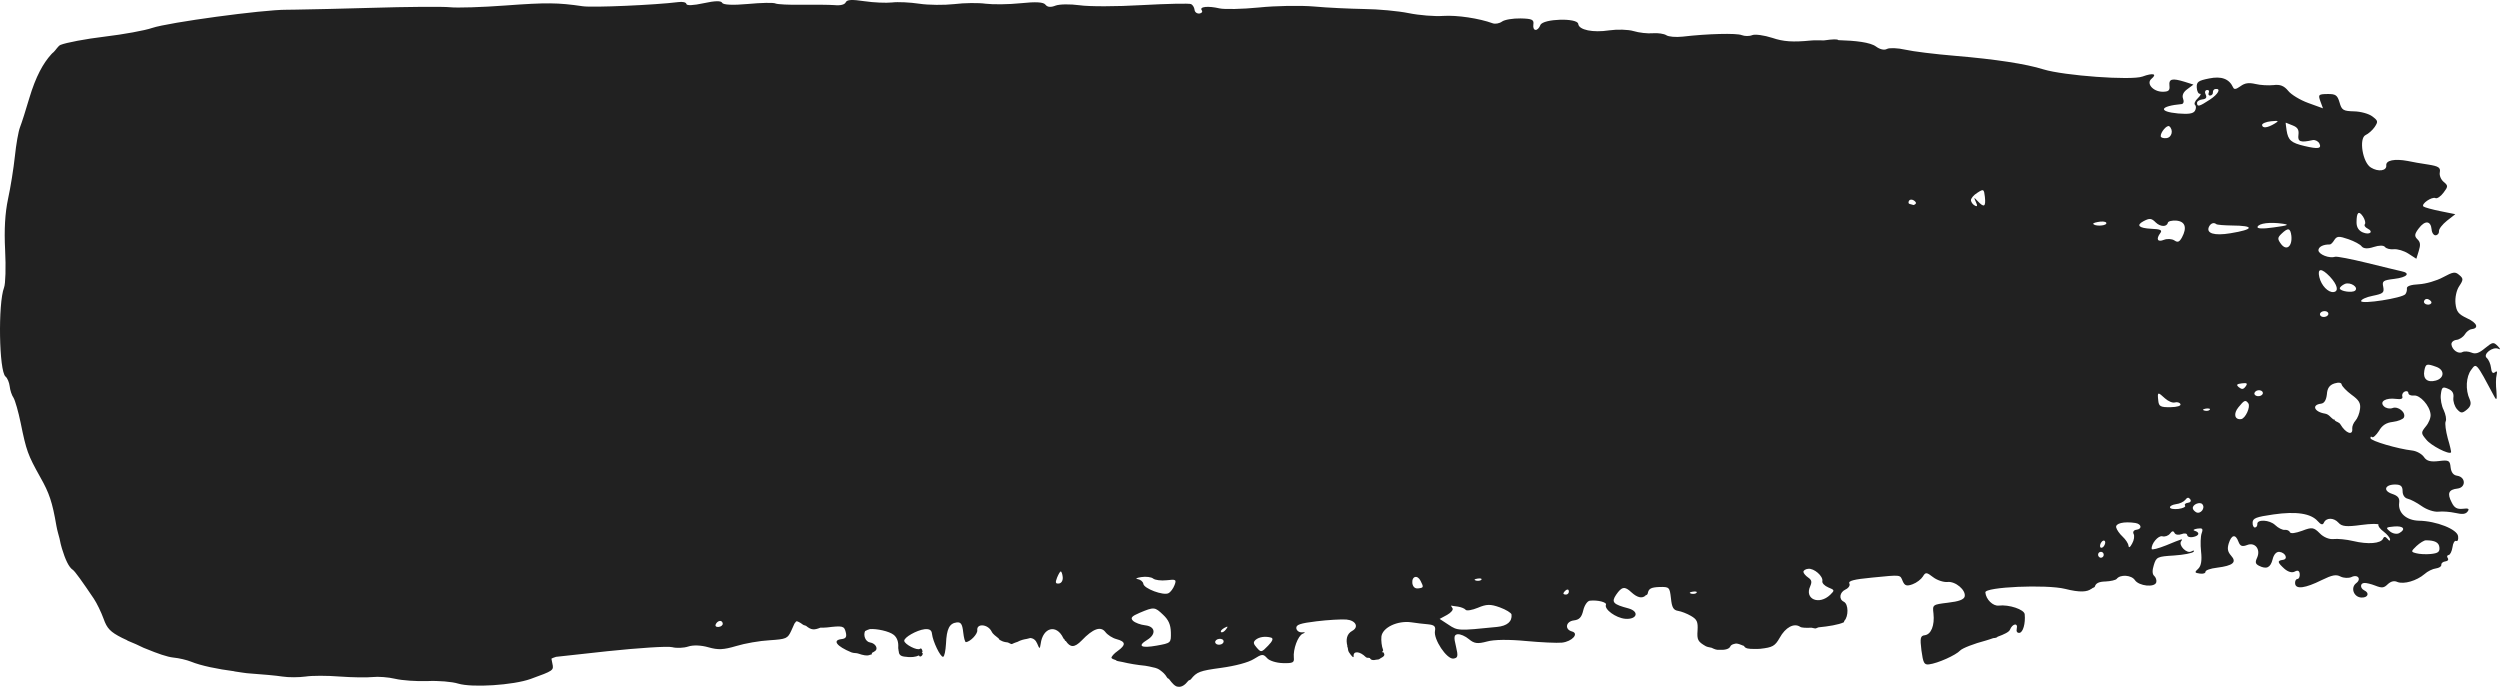 <svg width="364" height="100" viewBox="0 0 364 100" fill="none" xmlns="http://www.w3.org/2000/svg">
<path d="M363.258 54.206C362.949 54.444 362.76 54.224 362.692 53.548C362.631 52.999 362.348 52.36 362.073 52.122C361.446 51.591 362.949 50.403 363.765 50.787C364.108 50.952 364.074 50.806 363.67 50.385C363.043 49.764 362.949 49.782 361.815 50.696C360.94 51.427 360.441 51.591 359.84 51.336C359.403 51.153 358.81 51.116 358.526 51.262C357.934 51.591 357.024 50.952 356.929 50.147C356.903 49.836 357.212 49.544 357.65 49.488C358.062 49.452 358.621 49.086 358.869 48.702C359.093 48.318 359.531 47.971 359.84 47.934C360.974 47.806 360.69 47.02 359.213 46.344C357.933 45.741 357.65 45.375 357.521 44.186C357.435 43.363 357.65 42.267 358.062 41.663C358.681 40.731 358.681 40.547 358.062 40.036C357.461 39.524 357.212 39.561 355.675 40.383C354.765 40.877 353.202 41.334 352.197 41.389C351.038 41.443 350.411 41.663 350.445 41.974C350.48 42.248 350.385 42.632 350.222 42.833C349.784 43.4 343.833 44.332 343.773 43.839C343.773 43.601 344.519 43.254 345.464 43.071C347.001 42.76 347.156 42.614 347.001 41.773C346.812 40.913 346.967 40.804 348.624 40.603C350.479 40.383 351.037 39.762 349.629 39.487C349.225 39.396 347.001 38.866 344.648 38.281C342.33 37.714 340.26 37.312 340.011 37.385C339.161 37.66 337.658 37.075 337.564 36.471C337.538 35.96 338.225 35.576 339.23 35.594C339.384 35.594 339.668 35.301 339.882 34.935C340.26 34.369 340.543 34.35 341.926 34.826C342.768 35.118 343.678 35.593 343.867 35.886C344.15 36.215 344.743 36.252 345.619 35.959C346.4 35.703 347.062 35.703 347.251 35.959C347.439 36.197 347.998 36.343 348.53 36.288C349.063 36.233 350.007 36.507 350.66 36.928L351.819 37.677L352.171 36.543C352.446 35.666 352.42 35.264 351.982 34.843C351.51 34.386 351.544 34.075 352.171 33.252C353.073 32.046 353.923 32.119 354.043 33.399C354.078 33.91 354.361 34.294 354.644 34.258C354.953 34.222 355.142 33.947 355.117 33.655C355.082 33.344 355.615 32.667 356.276 32.137L357.496 31.186L355.332 30.747C354.138 30.509 353.013 30.199 352.858 30.07C352.446 29.723 354.078 28.59 354.61 28.845C354.833 28.955 355.366 28.608 355.77 28.059C356.457 27.164 356.457 27.017 355.804 26.487C355.392 26.14 355.143 25.537 355.237 25.079C355.366 24.402 355.048 24.202 353.58 23.964C352.575 23.817 351.193 23.58 350.54 23.433C348.659 23.086 347.371 23.341 347.44 24.073C347.534 24.878 346.281 25.061 345.216 24.402C343.988 23.689 343.43 20.142 344.426 19.667C344.838 19.484 345.43 18.954 345.748 18.497C346.281 17.692 346.246 17.583 345.405 16.943C344.898 16.559 343.704 16.23 342.734 16.212C341.171 16.175 340.948 16.029 340.638 14.914C340.321 13.853 340.072 13.671 338.886 13.689C337.564 13.707 337.504 13.78 337.847 14.749L338.225 15.773L336.061 14.987C334.902 14.566 333.571 13.762 333.15 13.214C332.566 12.501 331.991 12.263 331.02 12.391C330.299 12.464 329.105 12.409 328.384 12.226C327.413 12.007 326.855 12.08 326.211 12.555C325.533 13.03 325.283 13.067 325.129 12.702C324.562 11.476 323.437 11.056 321.651 11.422C320.088 11.732 319.805 11.915 319.848 12.738C319.865 13.268 320.088 13.689 320.303 13.652C320.526 13.634 320.397 13.926 319.994 14.31C319.581 14.695 319.41 15.133 319.616 15.298C319.77 15.444 319.77 15.828 319.581 16.139C319.332 16.541 318.688 16.651 317.142 16.523C314.163 16.249 314.446 15.444 317.658 15.152C317.924 15.115 318.018 14.767 317.855 14.365C317.675 13.89 317.889 13.396 318.482 12.975L319.367 12.317L318.096 11.914C316.258 11.347 315.76 11.476 315.872 12.481C315.949 13.176 315.743 13.359 314.867 13.359C313.476 13.34 312.454 12.152 313.252 11.476C314.128 10.744 313.493 10.58 311.939 11.147C310.341 11.732 300.517 11.019 297.537 10.105C294.987 9.3 290.538 8.624 284.682 8.13C281.779 7.892 278.525 7.49 277.408 7.234C276.301 6.978 275.09 6.942 274.746 7.124C274.369 7.344 273.716 7.198 273.149 6.777C272.316 6.156 270.169 5.918 267.67 5.845C267.507 5.681 266.915 5.699 265.566 5.882C264.896 5.9 264.373 5.827 263.66 5.9C261.058 6.156 259.649 6.064 258.052 5.516C256.858 5.131 255.545 4.949 255.132 5.113C254.712 5.296 254.007 5.278 253.595 5.113C252.831 4.803 248.589 4.912 244.999 5.333C244.012 5.443 242.947 5.351 242.621 5.131C242.286 4.912 241.41 4.784 240.663 4.839C239.907 4.912 238.636 4.765 237.855 4.528C237.056 4.29 235.459 4.254 234.317 4.418C231.921 4.784 229.886 4.364 229.791 3.486C229.697 2.572 224.682 2.719 224.287 3.633C223.9 4.62 223.128 4.584 223.256 3.578C223.368 2.865 223.085 2.719 221.393 2.682C220.26 2.664 219.074 2.865 218.696 3.139C218.318 3.414 217.726 3.523 217.348 3.395C215.347 2.664 212.144 2.189 210.143 2.317C208.907 2.409 206.631 2.225 205.111 1.915C203.591 1.604 200.663 1.33 198.611 1.312C196.575 1.275 193.269 1.129 191.311 0.946C189.336 0.781 185.755 0.836 183.291 1.092C180.86 1.33 178.275 1.384 177.558 1.22C175.896 0.836 174.583 0.964 174.974 1.494C175.132 1.713 174.991 1.915 174.643 1.969C174.269 2.006 173.956 1.768 173.926 1.421C173.891 1.092 173.659 0.708 173.423 0.598C173.17 0.47 169.958 0.542 166.261 0.744C162.582 0.964 158.477 0.964 157.163 0.762C155.815 0.58 154.265 0.598 153.685 0.817C152.994 1.092 152.509 1.055 152.225 0.689C151.946 0.305 150.864 0.232 148.61 0.47C146.871 0.652 144.566 0.671 143.518 0.542C142.483 0.396 140.431 0.414 138.941 0.598C137.468 0.762 135.167 0.744 133.853 0.542C132.505 0.342 130.718 0.25 129.872 0.36C129.027 0.451 127.223 0.378 125.862 0.177C123.999 -0.097 123.325 -0.061 123.136 0.342C122.981 0.67 122.384 0.835 121.491 0.744C120.723 0.689 118.593 0.671 116.747 0.689C114.896 0.726 113.187 0.635 112.908 0.507C112.642 0.361 110.839 0.397 108.88 0.58C106.686 0.78 105.308 0.708 105.154 0.415C104.995 0.086 104.119 0.104 102.44 0.47C100.937 0.799 99.984 0.836 99.937 0.58C99.919 0.342 99.387 0.214 98.76 0.305C95.441 0.726 86.291 1.128 84.835 0.908C81.216 0.378 79.571 0.36 73.603 0.799C70.185 1.055 66.565 1.165 65.535 1.055C64.5 0.945 59.253 0.982 53.925 1.146C49.631 1.274 45.342 1.365 43.071 1.402C42.521 1.421 41.959 1.421 41.705 1.421C38.291 1.402 24.513 3.267 22.147 4.071C21.099 4.437 17.995 5.004 15.239 5.333C12.49 5.662 9.601 6.211 8.807 6.539C8.463 6.686 8.141 7.271 7.815 7.581C7.686 7.673 7.562 7.801 7.463 7.91C6.303 9.19 5.221 11.091 4.255 14.328C3.766 15.992 3.169 17.875 2.924 18.496C2.675 19.118 2.344 21.038 2.164 22.775C1.98 24.511 1.537 27.291 1.172 28.954C0.734 31.021 0.592 33.415 0.747 36.432C0.872 38.882 0.803 41.332 0.592 41.862C-0.301 44.166 -0.146 54.039 0.803 54.825C1.086 55.044 1.344 55.703 1.412 56.252C1.468 56.8 1.713 57.568 1.979 57.934C2.206 58.318 2.674 59.945 3.009 61.572C3.834 65.63 4.044 66.216 5.86 69.47C7.178 71.792 7.617 73.09 8.213 76.564C8.355 77.35 8.509 77.771 8.668 78.411C8.776 78.96 8.891 79.471 9.02 79.874C9.497 81.428 9.999 82.58 10.618 82.982C10.897 83.165 11.979 84.664 13.662 87.169C14.104 87.827 14.735 89.143 15.083 90.094C15.577 91.502 16.066 92.014 17.767 92.873C18.024 93.001 18.183 93.056 18.432 93.184C18.497 93.202 18.552 93.275 18.608 93.294C19.274 93.55 20.321 94.025 20.94 94.336C21.004 94.372 21.185 94.427 21.27 94.464C22.954 95.159 24.353 95.652 25.255 95.743C26.053 95.816 27.2 96.091 27.792 96.329C29.265 96.932 31.708 97.426 34.121 97.737C34.121 97.755 34.121 97.755 34.121 97.755C34.937 97.865 35.753 98.029 36.504 98.065C38.102 98.175 40.171 98.358 41.112 98.504C42.035 98.65 43.555 98.632 44.495 98.504C45.418 98.358 47.659 98.358 49.476 98.504C51.262 98.632 53.422 98.669 54.255 98.578C55.053 98.486 56.556 98.596 57.544 98.834C58.544 99.072 60.644 99.218 62.241 99.163C63.825 99.09 65.813 99.254 66.694 99.529C68.729 100.15 74.727 99.767 77.265 98.852C80.601 97.646 80.648 97.609 80.429 96.622L80.288 95.909C80.429 95.799 80.713 95.726 80.962 95.635L88.484 94.811C93.027 94.336 97.239 94.062 97.866 94.227C98.476 94.391 99.54 94.355 100.202 94.136C100.889 93.898 102.082 93.934 103.147 94.246C104.556 94.648 105.337 94.612 107.188 94.063C108.441 93.679 110.636 93.295 112.044 93.222C114.487 93.057 114.676 92.984 115.208 91.832C115.427 91.338 115.569 91.045 115.676 90.79C115.771 90.716 115.865 90.498 115.959 90.461C116.054 90.425 116.445 90.589 116.917 90.954C117.042 91.046 117.213 91.046 117.355 91.119C118.106 91.74 118.527 91.758 119.437 91.393C119.781 91.375 119.987 91.411 120.408 91.357C122.679 91.083 122.915 91.137 123.134 92.015C123.323 92.747 123.164 92.985 122.494 93.057C121.159 93.222 121.82 94.099 123.949 94.977C124.323 95.123 124.576 95.05 124.903 95.141C125.736 95.434 126.221 95.488 126.534 95.397C126.582 95.379 126.612 95.361 126.659 95.343C126.736 95.306 126.895 95.325 126.955 95.233C126.989 95.178 126.895 95.123 126.942 95.069C127.255 94.886 127.663 94.74 127.616 94.355C127.582 93.972 127.174 93.624 126.706 93.551C125.985 93.441 125.671 92.49 125.955 91.887C126.173 91.758 126.423 91.667 126.659 91.594C127.616 91.521 129.463 91.886 130.154 92.453C130.622 92.856 130.841 93.477 130.781 94.264C130.764 94.465 130.811 94.538 130.841 94.684C130.811 94.702 130.781 94.666 130.781 94.684C130.781 94.702 130.841 94.721 130.841 94.74C130.871 95.233 131.03 95.507 131.627 95.599C132.657 95.763 133.332 95.653 133.787 95.434C133.864 95.489 133.881 95.599 133.976 95.599C134.212 95.562 134.366 95.343 134.349 95.124C134.336 95.05 134.259 95.069 134.212 94.996C134.212 94.959 134.319 94.941 134.319 94.886C134.289 94.502 134.1 94.319 133.946 94.465C133.568 94.776 131.722 93.825 131.657 93.314C131.593 92.819 133.456 91.759 134.615 91.613C135.324 91.54 135.65 91.741 135.697 92.29C135.822 93.405 136.921 95.672 137.312 95.635C137.513 95.599 137.672 94.758 137.737 93.734C137.827 91.558 138.235 90.754 139.299 90.626C139.896 90.552 140.115 90.864 140.24 92.034C140.335 92.856 140.493 93.514 140.648 93.496C141.292 93.423 142.34 92.326 142.292 91.777C142.168 90.716 143.842 90.864 144.375 91.942C144.598 92.399 145.002 92.6 145.35 92.911C145.474 93.003 145.444 93.076 145.568 93.185C145.628 93.222 145.628 93.185 145.663 93.222C146.024 93.442 146.35 93.496 146.693 93.532C146.917 93.569 147.213 93.861 147.385 93.752C147.496 93.679 147.776 93.588 148.012 93.496C148.012 93.496 148.042 93.496 148.059 93.496C148.669 93.167 149.094 93.094 149.514 93.021C149.639 93.003 149.768 92.948 149.875 92.929C149.923 92.911 149.953 92.911 150 92.893C150.455 92.929 150.798 93.185 151.005 93.679C151.365 94.538 151.395 94.538 151.52 93.752C151.833 91.339 153.826 90.826 154.809 92.893C154.891 93.076 154.968 93.039 155.045 93.185C155.063 93.204 155.028 93.259 155.045 93.277C155.093 93.332 155.157 93.277 155.187 93.332C155.814 94.264 156.411 94.374 157.506 93.241C159.15 91.522 160.263 91.138 160.937 92.015C161.25 92.436 161.984 92.911 162.564 93.057C163.929 93.423 163.959 93.898 162.74 94.776C162.203 95.142 161.799 95.617 161.83 95.782C161.86 95.891 162.126 96.019 162.551 96.147C162.564 96.165 162.517 96.201 162.534 96.201C162.611 96.238 163.019 96.311 163.409 96.384C164.397 96.622 165.59 96.823 166.75 96.933C167.188 97.005 167.548 97.079 167.815 97.151C168.347 97.243 168.721 97.408 168.974 97.627C169.288 97.865 169.601 98.102 169.915 98.632C170.005 98.815 170.133 98.76 170.241 98.907C170.649 99.455 171.087 99.968 171.512 99.986C172.044 100.077 172.542 99.73 173.015 99.126C173.157 98.98 173.234 99.072 173.388 98.907C174.238 97.828 174.689 97.663 177.776 97.243C179.906 96.95 181.744 96.457 182.542 95.963C183.761 95.195 183.916 95.195 184.483 95.816C184.792 96.201 185.857 96.529 186.784 96.548C188.253 96.585 188.459 96.475 188.382 95.762C188.253 94.555 188.974 92.562 189.678 92.27C190.125 92.087 190.09 92.032 189.524 92.068C189.146 92.087 188.777 91.812 188.742 91.465C188.699 90.954 189.292 90.752 191.688 90.46C193.345 90.258 195.32 90.149 196.042 90.204C197.407 90.332 197.888 91.3 196.892 91.849C196.076 92.287 195.947 93.129 196.171 94.024C196.196 94.079 196.136 94.207 196.214 94.244C196.291 94.482 196.248 94.719 196.402 94.957C196.806 95.578 197.107 95.853 197.089 95.56C196.995 94.737 197.982 94.793 198.858 95.67C199.047 95.853 199.236 95.725 199.46 95.816C199.58 96.091 199.898 96.182 200.37 96.054C200.645 96.036 200.774 96.036 200.962 95.872C201.555 95.561 201.718 95.378 201.4 94.958C201.366 94.921 201.271 95.012 201.246 94.976C201.228 94.811 201.46 94.775 201.366 94.592C201.177 94.135 201.074 93.257 201.134 92.671C201.306 91.355 203.487 90.332 205.471 90.606C206.166 90.716 207.274 90.844 207.918 90.898C208.828 90.989 209.06 91.191 208.932 91.868C208.7 93.074 210.641 96 211.611 95.89C212.272 95.798 212.332 95.561 211.989 94.117C211.646 92.746 211.705 92.416 212.238 92.344C212.616 92.307 213.355 92.618 213.87 93.057C214.651 93.715 215.141 93.77 216.506 93.404C217.52 93.111 219.718 93.093 222.174 93.33C224.364 93.532 226.717 93.641 227.421 93.568C228.906 93.404 229.946 92.234 228.881 91.941C227.781 91.649 227.971 90.479 229.147 90.332C229.946 90.241 230.289 89.875 230.521 88.87C230.693 88.139 231.122 87.498 231.483 87.462C232.608 87.334 233.981 87.682 233.827 88.047C233.543 88.705 235.252 89.966 236.618 90.094C238.353 90.241 238.748 89.034 237.09 88.577C234.866 87.992 234.583 87.681 235.304 86.602C236.129 85.395 236.566 85.322 237.528 86.236C238.404 87.04 239.048 87.113 239.469 86.803C239.487 86.784 239.512 86.839 239.529 86.821C239.564 86.803 239.504 86.766 239.512 86.748C239.641 86.638 239.847 86.656 239.907 86.419C240.036 85.706 240.362 85.523 241.582 85.468C243.059 85.432 243.102 85.486 243.291 87.114C243.42 88.448 243.652 88.833 244.321 88.943C244.794 89.015 245.644 89.345 246.202 89.674C247.086 90.186 247.241 90.533 247.163 91.813C247.069 93.147 247.206 93.422 248.348 94.08C248.615 94.227 248.898 94.227 249.216 94.318C249.619 94.519 249.937 94.647 250.28 94.611C251.062 94.665 251.749 94.537 251.938 94.117C252.067 93.842 252.41 93.77 252.694 93.714C252.719 93.714 252.753 93.696 252.753 93.696C253.097 93.714 253.346 93.824 253.629 93.934C253.724 94.007 253.913 93.989 253.956 94.099C254.119 94.427 254.66 94.501 255.433 94.483C255.45 94.501 255.476 94.483 255.51 94.483C255.759 94.483 255.948 94.501 256.292 94.465C258.095 94.264 258.438 94.062 259.117 92.874C259.959 91.338 261.213 90.662 262.105 91.265C262.312 91.412 262.981 91.43 263.754 91.393C264.029 91.448 264.372 91.558 264.458 91.466C264.484 91.43 264.69 91.393 264.785 91.338C266.193 91.21 267.73 90.954 268.452 90.607C268.512 90.588 268.477 90.442 268.546 90.405C268.546 90.387 268.546 90.387 268.546 90.387V90.369C269.139 89.784 269.173 87.955 268.452 87.608C267.696 87.242 267.842 86.237 268.701 85.834C269.139 85.633 269.422 85.231 269.268 84.957C269.079 84.573 269.894 84.353 272.574 84.097C276.91 83.677 276.627 83.64 277.048 84.646C277.331 85.286 277.632 85.377 278.473 85.067C279.074 84.847 279.727 84.335 279.976 83.933C280.354 83.293 280.508 83.293 281.47 84.043C282.045 84.482 282.99 84.792 283.539 84.738C284.699 84.591 286.279 85.926 286.056 86.859C285.935 87.297 285.214 87.572 283.617 87.754C281.393 88.029 281.358 88.029 281.513 89.327C281.702 91.064 281.17 92.38 280.242 92.49C279.606 92.563 279.538 92.91 279.761 94.703C280.01 96.531 280.156 96.823 280.869 96.732C282.114 96.585 284.776 95.397 285.411 94.703C285.729 94.374 287.404 93.715 289.155 93.258C289.628 93.13 289.868 93.02 290.22 92.91C290.538 92.892 290.761 92.837 290.847 92.71C291.809 92.362 292.53 92.015 292.65 91.686C293.011 90.772 293.861 90.644 293.638 91.54C293.543 91.942 293.698 92.179 294.033 92.143C294.548 92.088 294.926 90.79 294.797 89.437C294.737 88.742 292.513 87.992 291.01 88.175C290.177 88.267 289.155 87.279 289.069 86.256C288.975 85.451 297.983 85.067 300.688 85.743C302.852 86.292 303.9 86.182 304.484 85.743C304.509 85.725 304.544 85.725 304.578 85.707V85.689C304.699 85.561 304.965 85.561 305.017 85.396C305.137 84.921 305.609 84.683 306.562 84.665C307.318 84.629 308.048 84.463 308.194 84.281C308.709 83.605 310.341 83.714 310.839 84.463C311.423 85.341 313.758 85.579 313.956 84.774C314.033 84.482 313.879 84.061 313.664 83.86C313.364 83.622 313.346 83.055 313.596 82.27C313.956 81.1 314.102 81.026 316.541 80.88C317.95 80.788 319.238 80.533 319.392 80.331C319.555 80.13 319.392 80.112 319.049 80.295C318.379 80.661 317.142 79.381 317.58 78.796C317.889 78.376 317.795 78.413 315.399 79.399C314.257 79.856 313.287 80.112 313.287 79.93C313.192 79.18 314.24 77.937 314.833 78.083C315.193 78.193 315.7 78.01 315.949 77.699C316.258 77.278 316.447 77.26 316.618 77.607C316.747 77.863 317.202 77.936 317.623 77.772C318.061 77.589 318.422 77.662 318.456 77.9C318.482 78.156 318.86 78.283 319.298 78.192C320.242 78.01 320.337 77.515 319.538 77.278C319.238 77.187 319.409 77.059 319.925 76.968C320.68 76.858 320.8 76.968 320.568 77.626C320.397 78.065 320.362 79.271 320.474 80.296C320.62 81.576 320.491 82.38 320.087 82.782C319.486 83.331 319.521 83.403 320.302 83.513C320.775 83.587 321.118 83.459 321.118 83.257C321.084 83.037 321.839 82.764 322.81 82.654C325.128 82.361 325.721 81.868 324.845 80.899C324.347 80.332 324.27 79.893 324.502 79.125C324.905 77.845 325.489 77.717 325.91 78.851C326.159 79.509 326.442 79.636 327.163 79.362C328.323 78.887 329.181 79.965 328.64 81.191C328.323 81.867 328.383 82.105 328.915 82.379C330.015 82.927 330.581 82.653 330.89 81.446C331.062 80.733 331.423 80.33 331.861 80.349C332.771 80.439 333.209 81.428 332.368 81.519C331.534 81.629 331.586 81.885 332.617 82.817C333.149 83.274 333.724 83.438 334.12 83.219C334.558 82.981 334.789 83.091 334.841 83.566C334.875 83.932 334.747 84.279 334.515 84.297C334.274 84.316 334.12 84.626 334.171 84.992C334.274 85.833 335.657 85.651 338.036 84.462C339.573 83.712 340.139 83.603 340.792 83.95C341.23 84.169 341.951 84.206 342.363 84.023C343.3 83.566 343.866 84.316 343.05 84.919C342.2 85.577 342.707 86.966 343.832 87.003C344.776 87.039 345.051 86.344 344.244 85.961C343.617 85.65 343.617 84.937 344.21 84.882C344.493 84.846 345.24 85.029 345.841 85.267C346.812 85.65 347.095 85.614 347.653 85.066C348.126 84.627 348.598 84.517 349.061 84.737C350.006 85.103 351.853 84.573 353.012 83.585C353.45 83.183 354.205 82.817 354.669 82.762C355.116 82.708 355.485 82.47 355.459 82.232C355.425 81.994 355.709 81.775 356.052 81.738C356.396 81.702 356.55 81.482 356.396 81.263C356.241 81.044 356.275 80.843 356.524 80.806C356.739 80.788 356.988 80.276 357.083 79.673C357.151 79.07 357.401 78.667 357.615 78.759C357.838 78.869 357.967 78.558 357.899 78.082C357.804 77.077 354.739 75.851 352.171 75.815C350.35 75.76 349.131 74.663 349.32 73.219C349.414 72.524 349.156 72.195 348.281 71.903C346.872 71.427 347.276 70.495 348.847 70.55C349.569 70.568 349.818 70.824 349.818 71.519C349.818 72.086 350.127 72.525 350.573 72.617C350.977 72.708 351.887 73.183 352.608 73.695C353.33 74.208 354.42 74.573 355.047 74.5C355.648 74.427 356.739 74.518 357.495 74.683C358.525 74.92 358.998 74.865 359.281 74.481C359.59 74.079 359.401 73.969 358.594 74.079C357.744 74.17 357.34 73.933 356.963 73.146C356.276 71.83 356.524 71.281 357.804 71.135C359.058 70.989 359.032 69.471 357.778 69.27C357.212 69.197 356.903 68.795 356.808 68.046C356.713 67.04 356.55 66.948 355.082 67.132C353.862 67.278 353.296 67.114 352.918 66.528C352.609 66.09 351.853 65.669 351.226 65.596C349.131 65.358 345.181 64.206 345.146 63.803C345.12 63.584 345.215 63.511 345.37 63.639C345.524 63.785 345.962 63.365 346.374 62.743C346.838 61.92 347.439 61.537 348.41 61.427C349.157 61.336 349.878 61.043 350.007 60.788C350.35 60.056 349.157 59.087 348.341 59.416C347.938 59.562 347.405 59.452 347.096 59.16C346.4 58.465 347.37 57.88 348.873 58.081C349.569 58.172 349.878 58.063 349.783 57.752C349.689 57.496 349.818 57.167 350.101 57.021C350.384 56.874 350.634 56.966 350.659 57.222C350.659 57.478 351.037 57.642 351.475 57.587C352.351 57.496 353.768 59.05 353.888 60.312C353.957 60.769 353.639 61.573 353.201 62.085C352.48 62.981 352.48 63.072 353.261 64.004C353.922 64.864 356.584 66.234 356.868 65.869C356.927 65.796 356.713 64.882 356.395 63.822C356.112 62.761 355.957 61.664 356.086 61.372C356.241 61.061 356.086 60.33 355.802 59.708C355.485 59.105 355.296 58.063 355.39 57.404C355.519 56.362 355.648 56.27 356.429 56.599C357.056 56.855 357.305 57.258 357.211 57.916C357.151 58.446 357.4 59.196 357.743 59.58C358.31 60.201 358.499 60.201 359.186 59.634C359.753 59.159 359.838 58.739 359.59 58.154C358.937 56.764 359.057 54.826 359.813 53.839C360.56 52.815 360.5 52.723 363.162 57.715C363.505 58.373 363.574 58.209 363.48 56.965C363.385 56.106 363.385 55.046 363.505 54.606C363.636 54.078 363.542 53.95 363.258 54.206ZM353.203 78.669C354.516 78.669 355.117 78.98 355.178 79.711C355.238 80.35 354.989 80.552 353.924 80.661C353.203 80.734 352.232 80.679 351.794 80.551C351.013 80.35 351.013 80.295 351.855 79.49C352.352 79.034 352.953 78.669 353.203 78.669ZM306.521 78.925C306.546 79.144 306.392 79.492 306.203 79.656C305.988 79.821 305.799 79.784 305.765 79.546C305.739 79.308 305.894 78.98 306.091 78.797C306.298 78.632 306.486 78.687 306.521 78.925ZM342.957 61.245C342.674 61.555 342.459 62.068 342.485 62.396C342.614 63.475 341.549 63.109 340.768 61.793C340.579 61.464 340.201 61.446 339.952 61.226C339.918 61.208 339.952 61.08 339.883 61.08C339.858 61.08 339.763 61.062 339.729 61.062C339.325 60.769 339.076 60.312 338.509 60.221C336.938 59.965 336.534 58.941 337.943 58.776C338.415 58.722 338.698 58.246 338.793 57.424C338.853 56.528 339.162 56.071 339.884 55.833C340.511 55.633 340.923 55.705 340.948 55.998C341.017 56.254 341.644 56.93 342.391 57.478C343.456 58.246 343.739 58.685 343.619 59.562C343.55 60.184 343.241 60.934 342.957 61.245ZM215.691 84.41C215.562 84.556 215.219 84.611 214.91 84.538C214.558 84.428 214.652 84.318 215.124 84.245C215.545 84.172 215.812 84.245 215.691 84.41ZM337.694 40.347C337.384 39.031 338.003 38.994 339.231 40.274C340.321 41.444 340.579 42.431 339.763 42.522C338.981 42.614 337.977 41.572 337.694 40.347ZM206.477 85.671C206.005 85.725 205.713 85.433 205.635 84.903C205.541 83.879 206.383 83.659 206.838 84.574C207.31 85.506 207.293 85.58 206.477 85.671ZM317.47 58.831C317.582 59.087 317.032 59.27 316.01 59.288C314.567 59.306 314.319 59.178 314.241 58.301C314.104 57.057 314.164 57.021 315.229 58.008C315.701 58.429 316.345 58.703 316.672 58.593C317.015 58.502 317.358 58.612 317.47 58.831ZM154.733 84.025C154.781 84.519 154.544 84.921 154.184 84.957C153.686 85.012 153.621 84.848 153.904 84.116C154.106 83.623 154.342 83.203 154.437 83.203C154.544 83.184 154.686 83.55 154.733 84.025ZM277.882 29.542C277.848 29.304 278.011 29.085 278.208 29.067C278.449 29.03 278.732 29.195 278.913 29.414C279.042 29.615 278.887 29.78 278.603 29.853C278.492 29.835 278.449 29.799 278.354 29.78C278.131 29.724 277.899 29.688 277.882 29.542ZM304.777 32.558C304.777 32.467 305.233 32.339 305.817 32.266C306.392 32.211 306.77 32.339 306.675 32.558C306.486 32.943 304.812 32.943 304.777 32.558ZM287.972 29.304C287.371 28.664 287.362 28.682 287.688 29.414C287.938 29.962 287.912 30.127 287.56 29.944C287.285 29.816 287.002 29.469 286.967 29.176C286.95 28.902 287.362 28.39 287.912 28.061C288.813 27.476 288.865 27.512 289.002 28.682C289.149 30.108 288.882 30.273 287.972 29.304ZM317.702 34.551C317.324 35.246 317.075 35.337 316.594 35.008C316.233 34.77 315.573 34.734 315.074 34.917C314.129 35.301 313.881 34.826 314.542 33.93C314.868 33.509 314.559 33.363 313.219 33.309C311.442 33.217 310.987 32.815 312.051 32.23C312.97 31.736 313.254 31.754 313.88 32.394C314.541 33.033 315.478 33.071 315.632 32.449C315.666 32.211 316.233 32.082 316.86 32.12C318.174 32.23 318.457 33.143 317.702 34.551ZM321.18 59.489C321.601 59.434 321.867 59.508 321.747 59.654C321.618 59.818 321.274 59.873 320.965 59.782C320.622 59.69 320.708 59.58 321.18 59.489ZM325.911 59.307C326.77 58.246 326.951 58.173 327.354 58.722C327.715 59.215 326.934 60.953 326.289 61.026C325.344 61.135 325.164 60.221 325.911 59.307ZM326.418 55.814C327.165 55.723 327.294 55.814 326.959 56.271C326.633 56.71 326.418 56.728 325.972 56.381C325.568 56.034 325.645 55.906 326.418 55.814ZM324.735 33.965C322.407 34.35 321.197 33.984 321.618 33.033C321.867 32.503 322.339 32.339 322.682 32.631C322.811 32.741 323.833 32.814 324.975 32.833C328.324 32.851 328.23 33.399 324.735 33.965ZM329.467 57.186C329.518 57.424 329.235 57.643 328.917 57.68C328.556 57.716 328.281 57.57 328.23 57.333C328.23 57.095 328.479 56.858 328.797 56.821C329.158 56.783 329.449 56.948 329.467 57.186ZM177.795 92.034C177.654 91.906 177.872 91.649 178.25 91.43C178.809 91.138 178.843 91.174 178.499 91.649C178.25 91.978 177.936 92.143 177.795 92.034ZM178.156 93.368C178.182 93.606 177.936 93.825 177.606 93.862C177.245 93.917 176.962 93.752 176.932 93.515C176.902 93.277 177.168 93.058 177.494 93.022C177.843 92.966 178.156 93.131 178.156 93.368ZM338.449 46.143C338.097 46.197 337.822 46.033 337.788 45.796C337.754 45.558 338.002 45.339 338.354 45.303C338.698 45.266 338.981 45.413 339.007 45.65C339.042 45.887 338.793 46.106 338.449 46.143ZM331.081 33.107C329.449 33.345 328.574 33.308 328.702 33.015C328.917 32.503 330.514 32.302 332.395 32.577C333.4 32.723 333.116 32.833 331.081 33.107ZM335.53 21.259C333.589 20.802 333.151 20.418 332.927 18.974C332.833 18.334 332.773 17.822 332.807 17.858C332.833 17.877 333.288 18.06 333.812 18.261C334.524 18.535 334.748 18.883 334.653 19.632C334.516 20.638 334.937 20.802 336.723 20.4C337.066 20.326 337.504 20.546 337.693 20.875C338.071 21.643 337.539 21.734 335.53 21.259ZM331.21 17.986C330.145 18.626 329.424 18.718 329.355 18.206C329.346 17.986 329.922 17.731 330.66 17.657C331.768 17.548 331.863 17.602 331.21 17.986ZM166.468 84.995C166.421 84.684 166.06 84.391 165.652 84.318C165.244 84.263 165.48 84.135 166.155 84.025C166.841 83.915 167.627 84.007 167.911 84.245C168.19 84.464 169.07 84.574 169.882 84.483C171.2 84.319 171.325 84.392 171.011 85.196C170.822 85.69 170.449 86.202 170.135 86.366C169.414 86.768 166.528 85.69 166.468 84.995ZM332.129 35.539C331.588 34.807 331.588 34.607 332.18 34.04C333.151 33.108 333.477 33.181 333.623 34.332C333.778 35.867 332.927 36.581 332.129 35.539ZM104.213 90.9C104.308 90.644 104.587 90.425 104.806 90.406C105.025 90.37 105.214 90.552 105.231 90.79C105.261 91.009 104.995 91.247 104.634 91.283C104.273 91.32 104.089 91.156 104.213 90.9ZM165.949 89.218C168.035 88.34 168.143 88.358 169.349 89.51C170.135 90.242 170.449 90.936 170.479 92.07C170.509 93.624 170.509 93.624 168.379 94.008C166.125 94.411 165.558 94.063 167.031 93.167C168.379 92.344 168.22 91.211 166.752 91.046C166.078 90.973 165.279 90.68 164.965 90.388C164.557 89.967 164.746 89.73 165.949 89.218ZM228.006 85.927C228.22 85.762 228.409 85.817 228.426 86.073C228.452 86.311 228.298 86.53 228.066 86.566C227.842 86.585 227.654 86.53 227.628 86.42C227.628 86.329 227.783 86.092 228.006 85.927ZM246.46 86.147C246.898 86.074 247.147 86.147 247.019 86.311C246.898 86.457 246.546 86.513 246.237 86.439C245.894 86.329 245.988 86.219 246.46 86.147ZM308.118 76.804C307.964 76.201 309.226 75.89 310.909 76.145C311.811 76.292 311.94 77.023 311.064 77.133C310.686 77.169 310.497 77.444 310.652 77.736C310.815 78.028 310.72 78.65 310.437 79.144C310.137 79.711 309.948 79.821 309.905 79.436C309.871 79.126 309.493 78.541 309.055 78.138C308.616 77.736 308.195 77.133 308.118 76.804ZM340.673 41.993C340.673 41.81 341.017 41.517 341.42 41.334C342.236 41.023 343.456 41.827 342.898 42.322C342.459 42.669 340.733 42.413 340.673 41.993ZM263.567 85.36C263.841 84.72 263.781 84.446 263.283 84.098C262.905 83.842 262.596 83.477 262.579 83.275C262.561 83.074 262.862 82.855 263.266 82.818C264.125 82.708 265.473 83.897 265.335 84.611C265.258 84.885 265.662 85.305 266.194 85.524C267.139 85.909 267.147 85.945 266.478 86.603C264.846 88.158 262.699 87.225 263.567 85.36ZM305.843 80.35C306.083 80.314 306.281 80.496 306.298 80.716C306.332 80.954 306.177 81.173 305.92 81.21C305.74 81.228 305.516 81.063 305.482 80.825C305.456 80.588 305.611 80.369 305.843 80.35ZM318.578 73.202C318.208 73.239 318.019 73.439 318.14 73.605C318.303 73.787 317.856 74.007 317.187 74.099C316.517 74.172 315.95 74.081 315.95 73.88C315.916 73.679 316.328 73.477 316.826 73.405C317.358 73.35 317.951 73.058 318.174 72.783C318.457 72.399 318.663 72.381 318.895 72.692C319.084 72.927 318.93 73.165 318.578 73.202ZM353.297 43.528C353.486 43.492 353.795 43.656 353.958 43.876C354.113 44.095 353.958 44.296 353.64 44.351C353.262 44.387 352.979 44.223 352.919 43.986C352.919 43.766 353.074 43.546 353.297 43.528ZM343.112 32.376C343.112 30.895 343.43 30.603 344.057 31.535C344.331 31.955 344.46 32.467 344.331 32.632C344.177 32.814 344.366 33.108 344.709 33.272C345.654 33.747 345.027 34.26 344.022 33.839C343.43 33.582 343.112 33.107 343.112 32.376ZM320.647 14.476C321.197 14.422 321.351 14.202 321.154 13.781C320.965 13.434 321.059 13.142 321.326 13.105C321.592 13.069 321.712 13.251 321.592 13.507C321.48 13.763 321.592 13.946 321.807 13.909C322.056 13.891 322.227 13.672 322.202 13.434C322.185 13.197 322.339 12.977 322.562 12.959C323.438 12.85 322.983 13.709 321.747 14.514C320.209 15.519 319.926 15.592 319.883 15.008C319.866 14.769 320.209 14.531 320.647 14.476ZM315.856 18.389C316.483 18.919 316.233 20.016 315.452 20.107C315.006 20.162 314.636 20.053 314.602 19.851C314.542 19.285 315.512 18.133 315.856 18.389ZM182.982 94.301C182.475 93.734 182.449 93.496 182.81 93.167C183.325 92.728 184.235 92.6 185.077 92.838C185.437 92.948 185.3 93.332 184.639 94.008C183.669 95.014 183.609 95.014 182.982 94.301ZM217.941 91.284C212.351 91.851 212.239 91.851 210.925 90.974L209.611 90.114L210.694 89.529C211.286 89.2 211.647 88.761 211.475 88.542C211.304 88.322 211.243 88.157 211.304 88.176C211.363 88.194 211.802 88.267 212.274 88.322C212.746 88.395 213.244 88.596 213.39 88.779C213.528 88.98 214.343 88.834 215.185 88.487C216.438 87.956 217.005 87.938 218.371 88.432C219.273 88.761 220.046 89.237 220.08 89.474C220.183 90.498 219.453 91.138 217.941 91.284ZM319.771 74.591C319.54 74.463 319.282 74.208 319.273 74.006C319.205 73.439 320.364 72.982 320.682 73.439C321.12 73.988 320.398 74.903 319.771 74.591ZM347.629 78.467C347.311 78.101 347.122 78.084 346.968 78.431C346.65 79.144 344.778 79.29 342.64 78.778C341.644 78.541 340.321 78.413 339.763 78.485C339.136 78.559 338.286 78.211 337.754 77.644C336.878 76.767 336.629 76.73 335.203 77.278C334.181 77.644 333.528 77.735 333.4 77.479C333.322 77.259 332.979 77.113 332.653 77.15C332.335 77.187 331.708 76.876 331.27 76.455C330.454 75.669 328.574 75.578 328.668 76.327C328.668 76.565 328.548 76.784 328.324 76.802C328.118 76.82 327.964 76.51 327.981 76.089C327.998 75.45 328.479 75.266 331.021 74.901C334.353 74.425 336.474 74.755 337.47 75.888C337.916 76.4 338.191 76.473 338.354 76.107C338.698 75.34 339.789 75.34 340.484 76.107C340.948 76.656 341.669 76.729 343.773 76.436C345.242 76.236 346.375 76.236 346.307 76.4C346.212 76.582 346.556 77.04 347.062 77.406C347.535 77.771 347.973 78.283 347.999 78.539C347.999 78.796 347.844 78.76 347.629 78.467ZM348.565 76.658C349.948 76.53 350.352 77.06 349.321 77.627C348.969 77.809 348.376 77.7 347.973 77.371C347.311 76.822 347.372 76.767 348.565 76.658ZM354.645 55.412C353.426 55.741 352.764 55.175 352.979 53.986C353.168 52.944 353.331 52.907 354.74 53.419C355.959 53.858 355.925 55.065 354.645 55.412Z" fill="#212121"/>
</svg>
